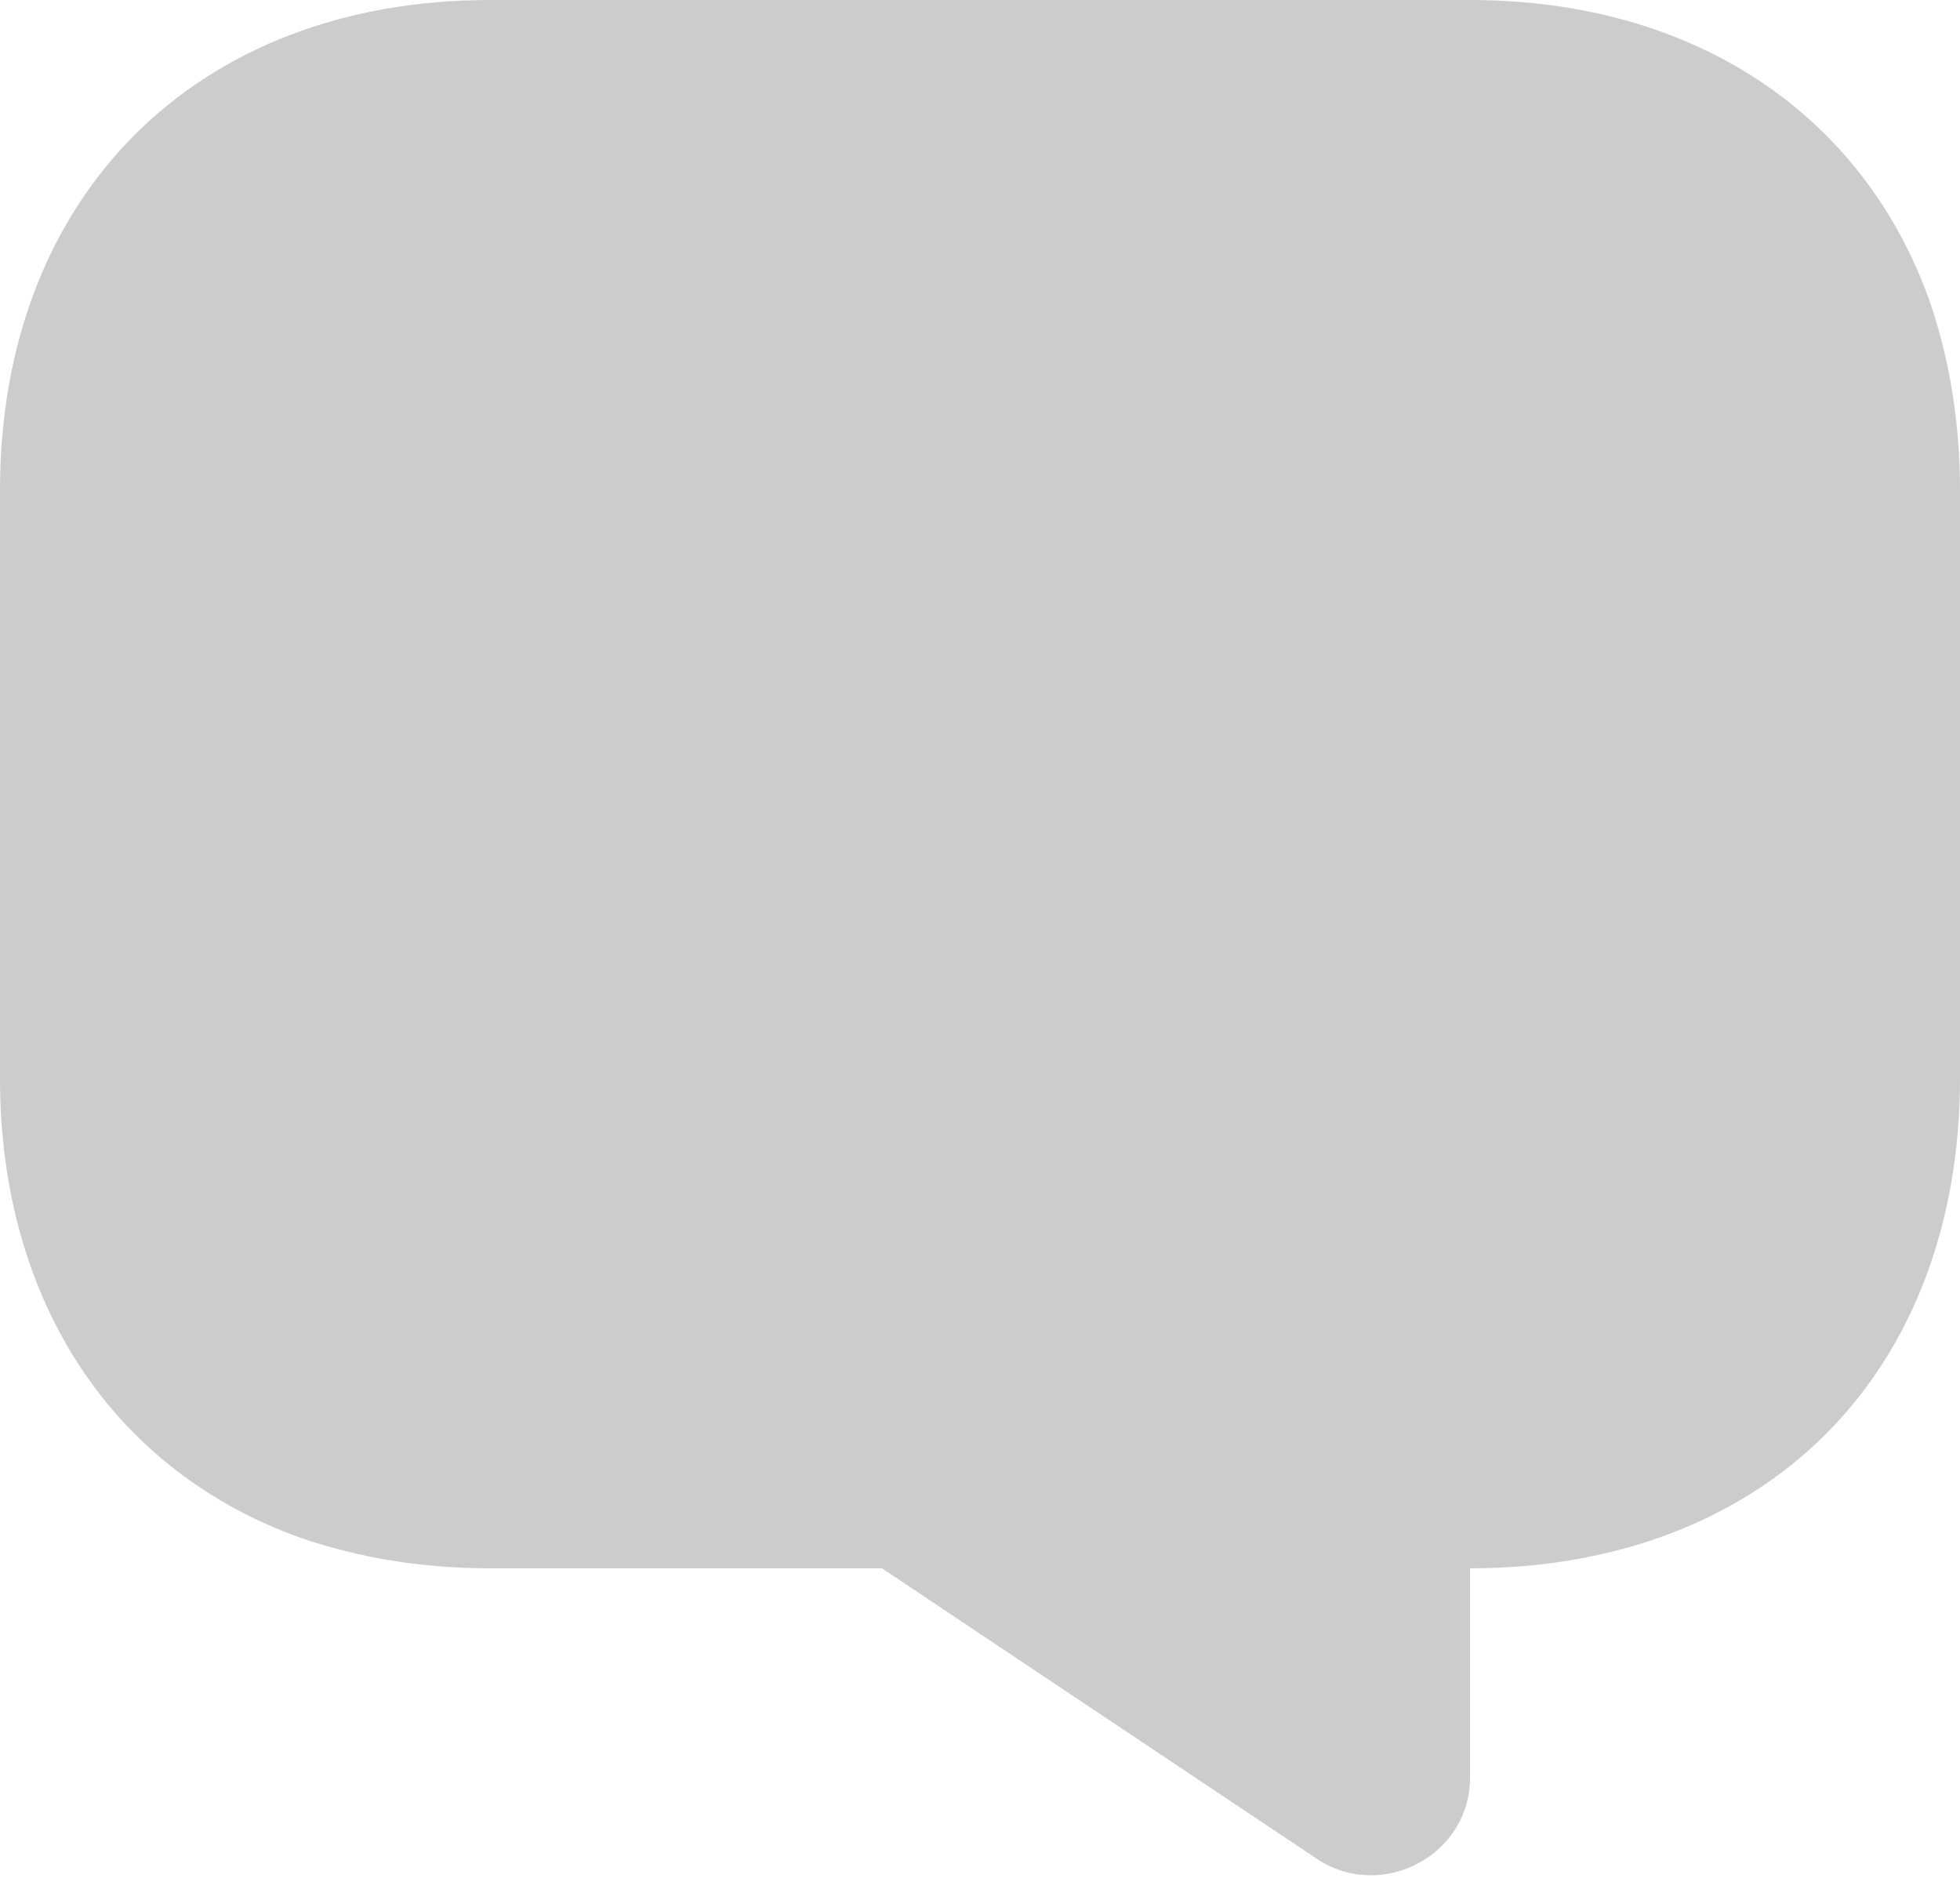 <svg width="25" height="24" viewBox="0 0 25 24" fill="none" xmlns="http://www.w3.org/2000/svg">
<path d="M0 6.25V13.75C0 16.615 1.462 18.769 3.846 19.615C4.577 19.865 5.385 20 6.25 20H11.25L16.808 23.712C17.635 24.25 18.75 23.654 18.75 22.673V20C20.615 20 22.192 19.385 23.288 18.288C24.385 17.192 25 15.615 25 13.75V6.25C25 5.385 24.865 4.577 24.615 3.846C23.769 1.462 21.615 0 18.75 0H6.25C2.5 0 0 2.5 0 6.25Z" fill="#CCCCCC"/>
</svg>
